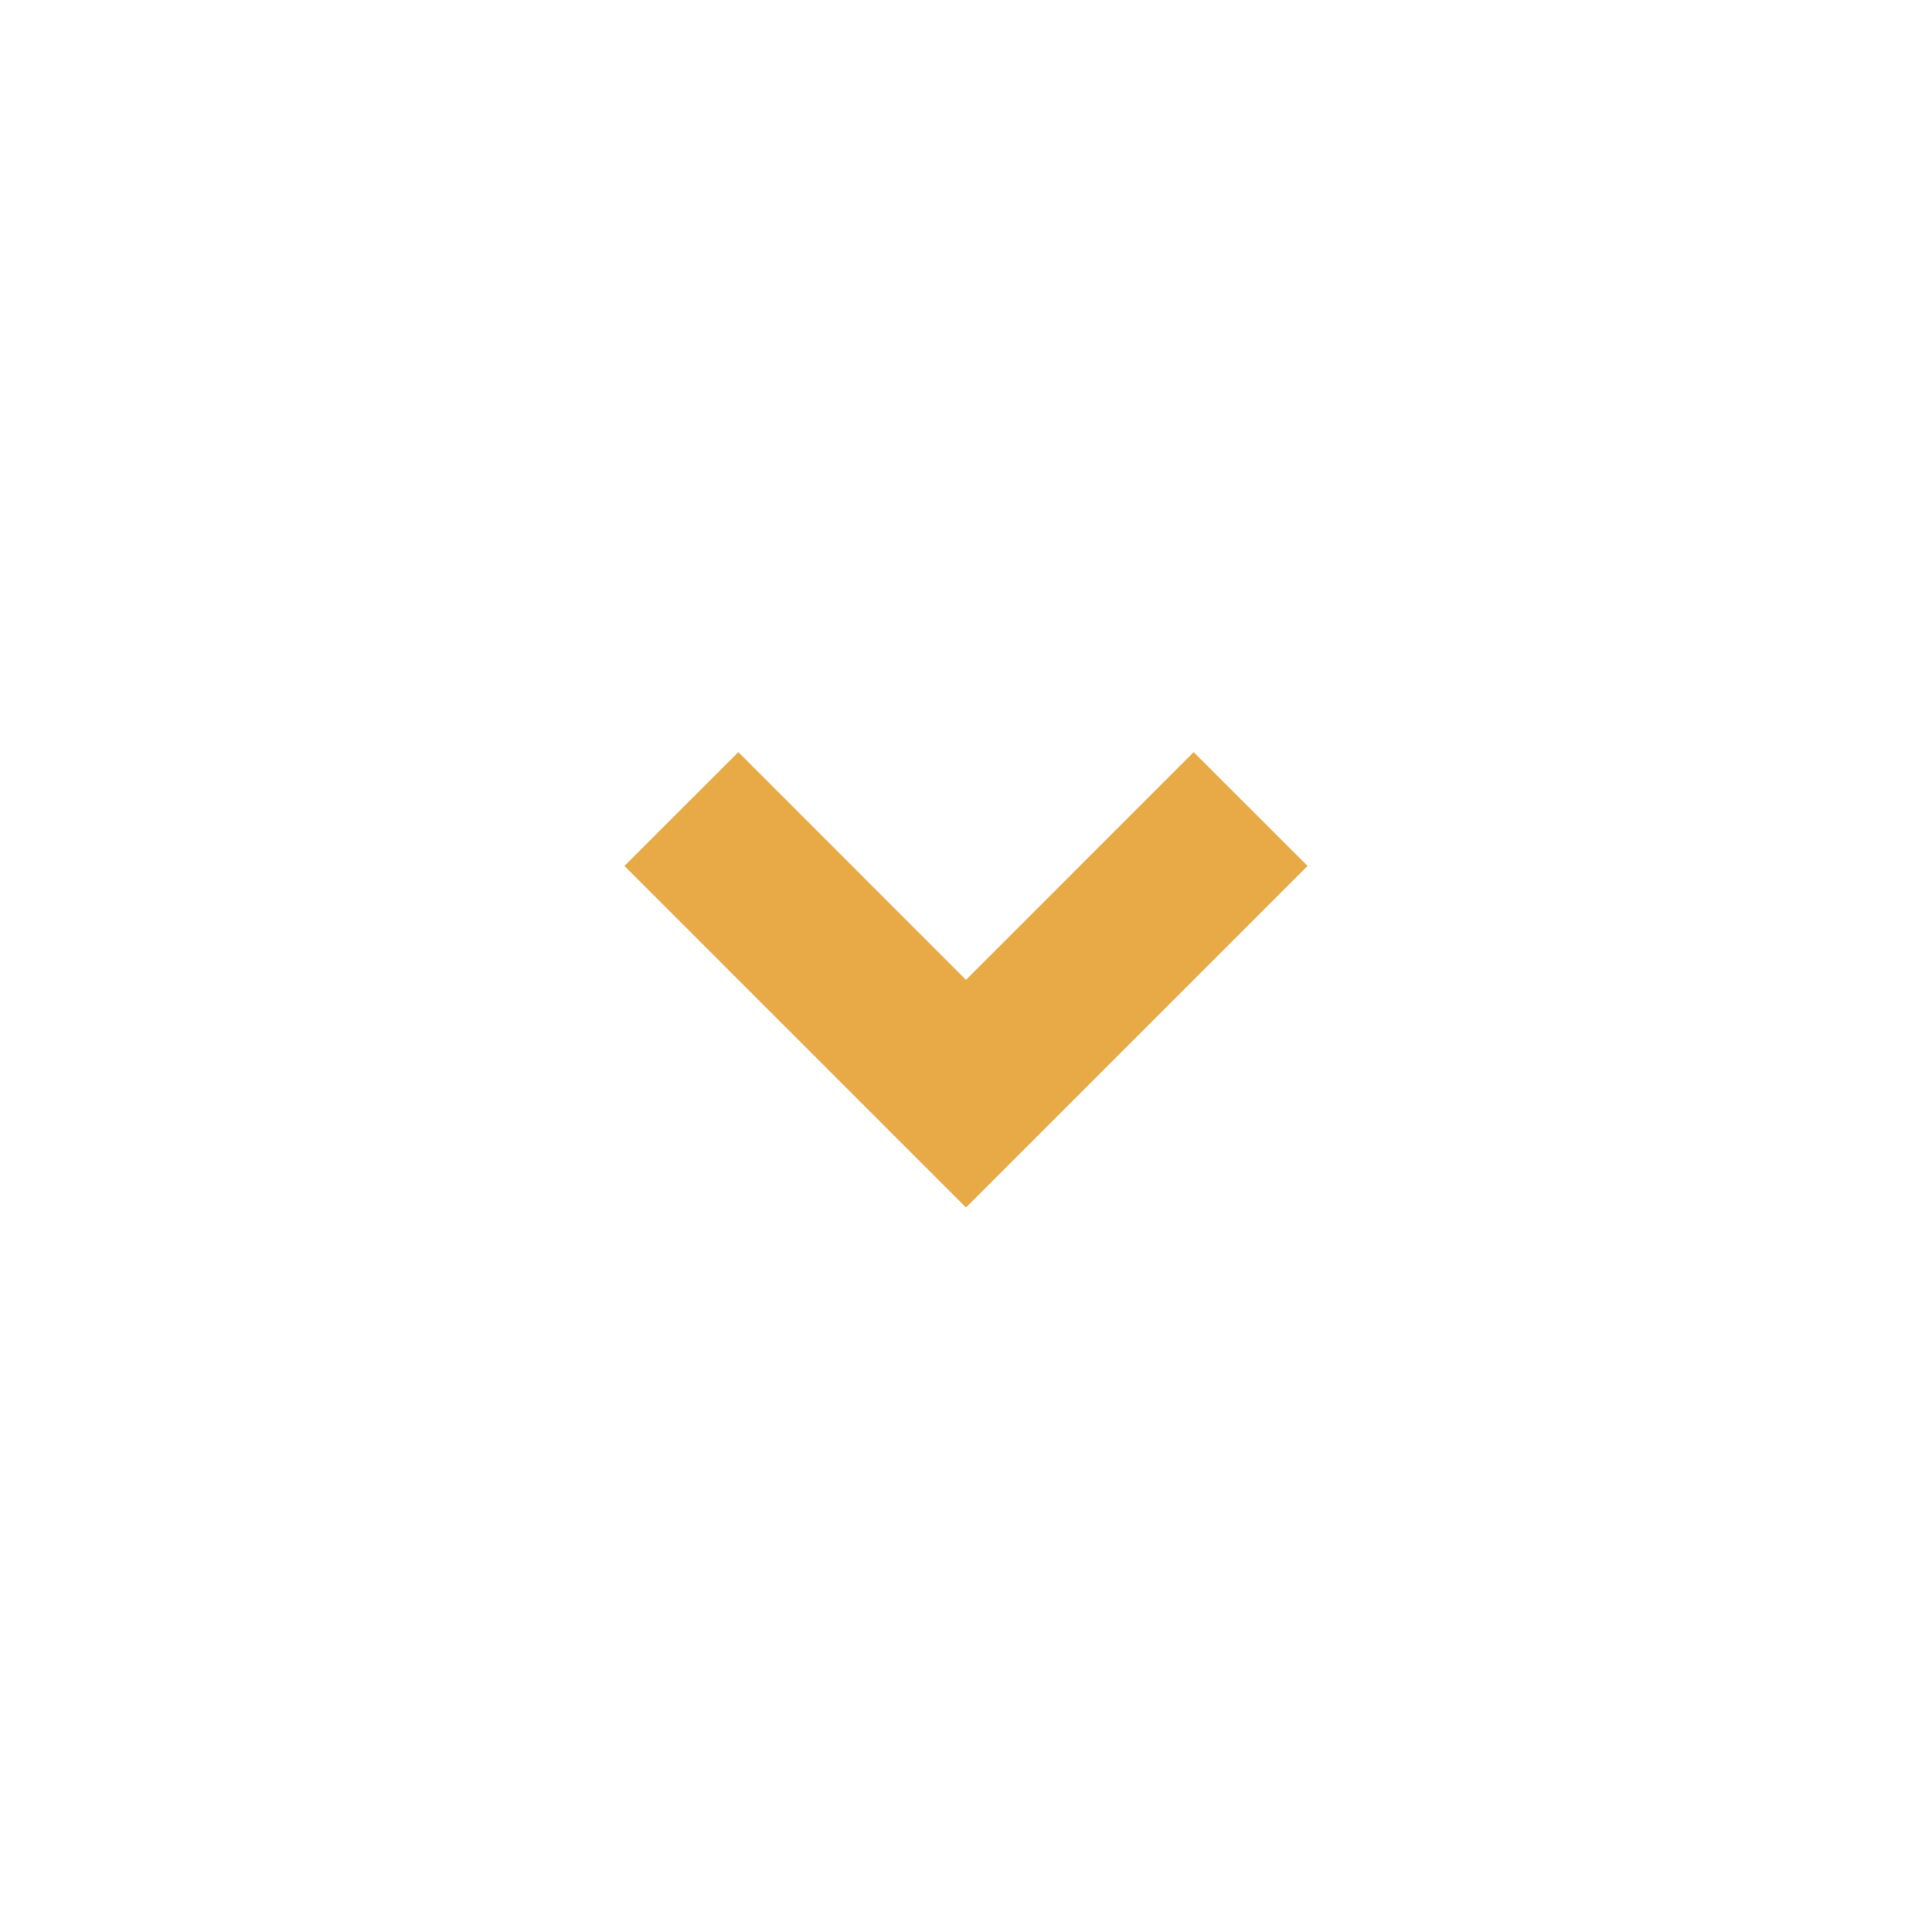 <?xml version="1.0" encoding="UTF-8" standalone="no"?><svg width='24' height='24' viewBox='0 0 24 24' fill='none' xmlns='http://www.w3.org/2000/svg'>
<g clip-path='url(#clip0_3_30)'>
<path d='M12 15L7.757 10.757L9.172 9.343L12 12.172L14.828 9.343L16.243 10.757L12 15Z' fill='#E7AA47'/>
</g>
<defs>
<clipPath id='clip0_3_30'>
<rect width='24' height='24' fill='white'/>
</clipPath>
</defs>
</svg>
